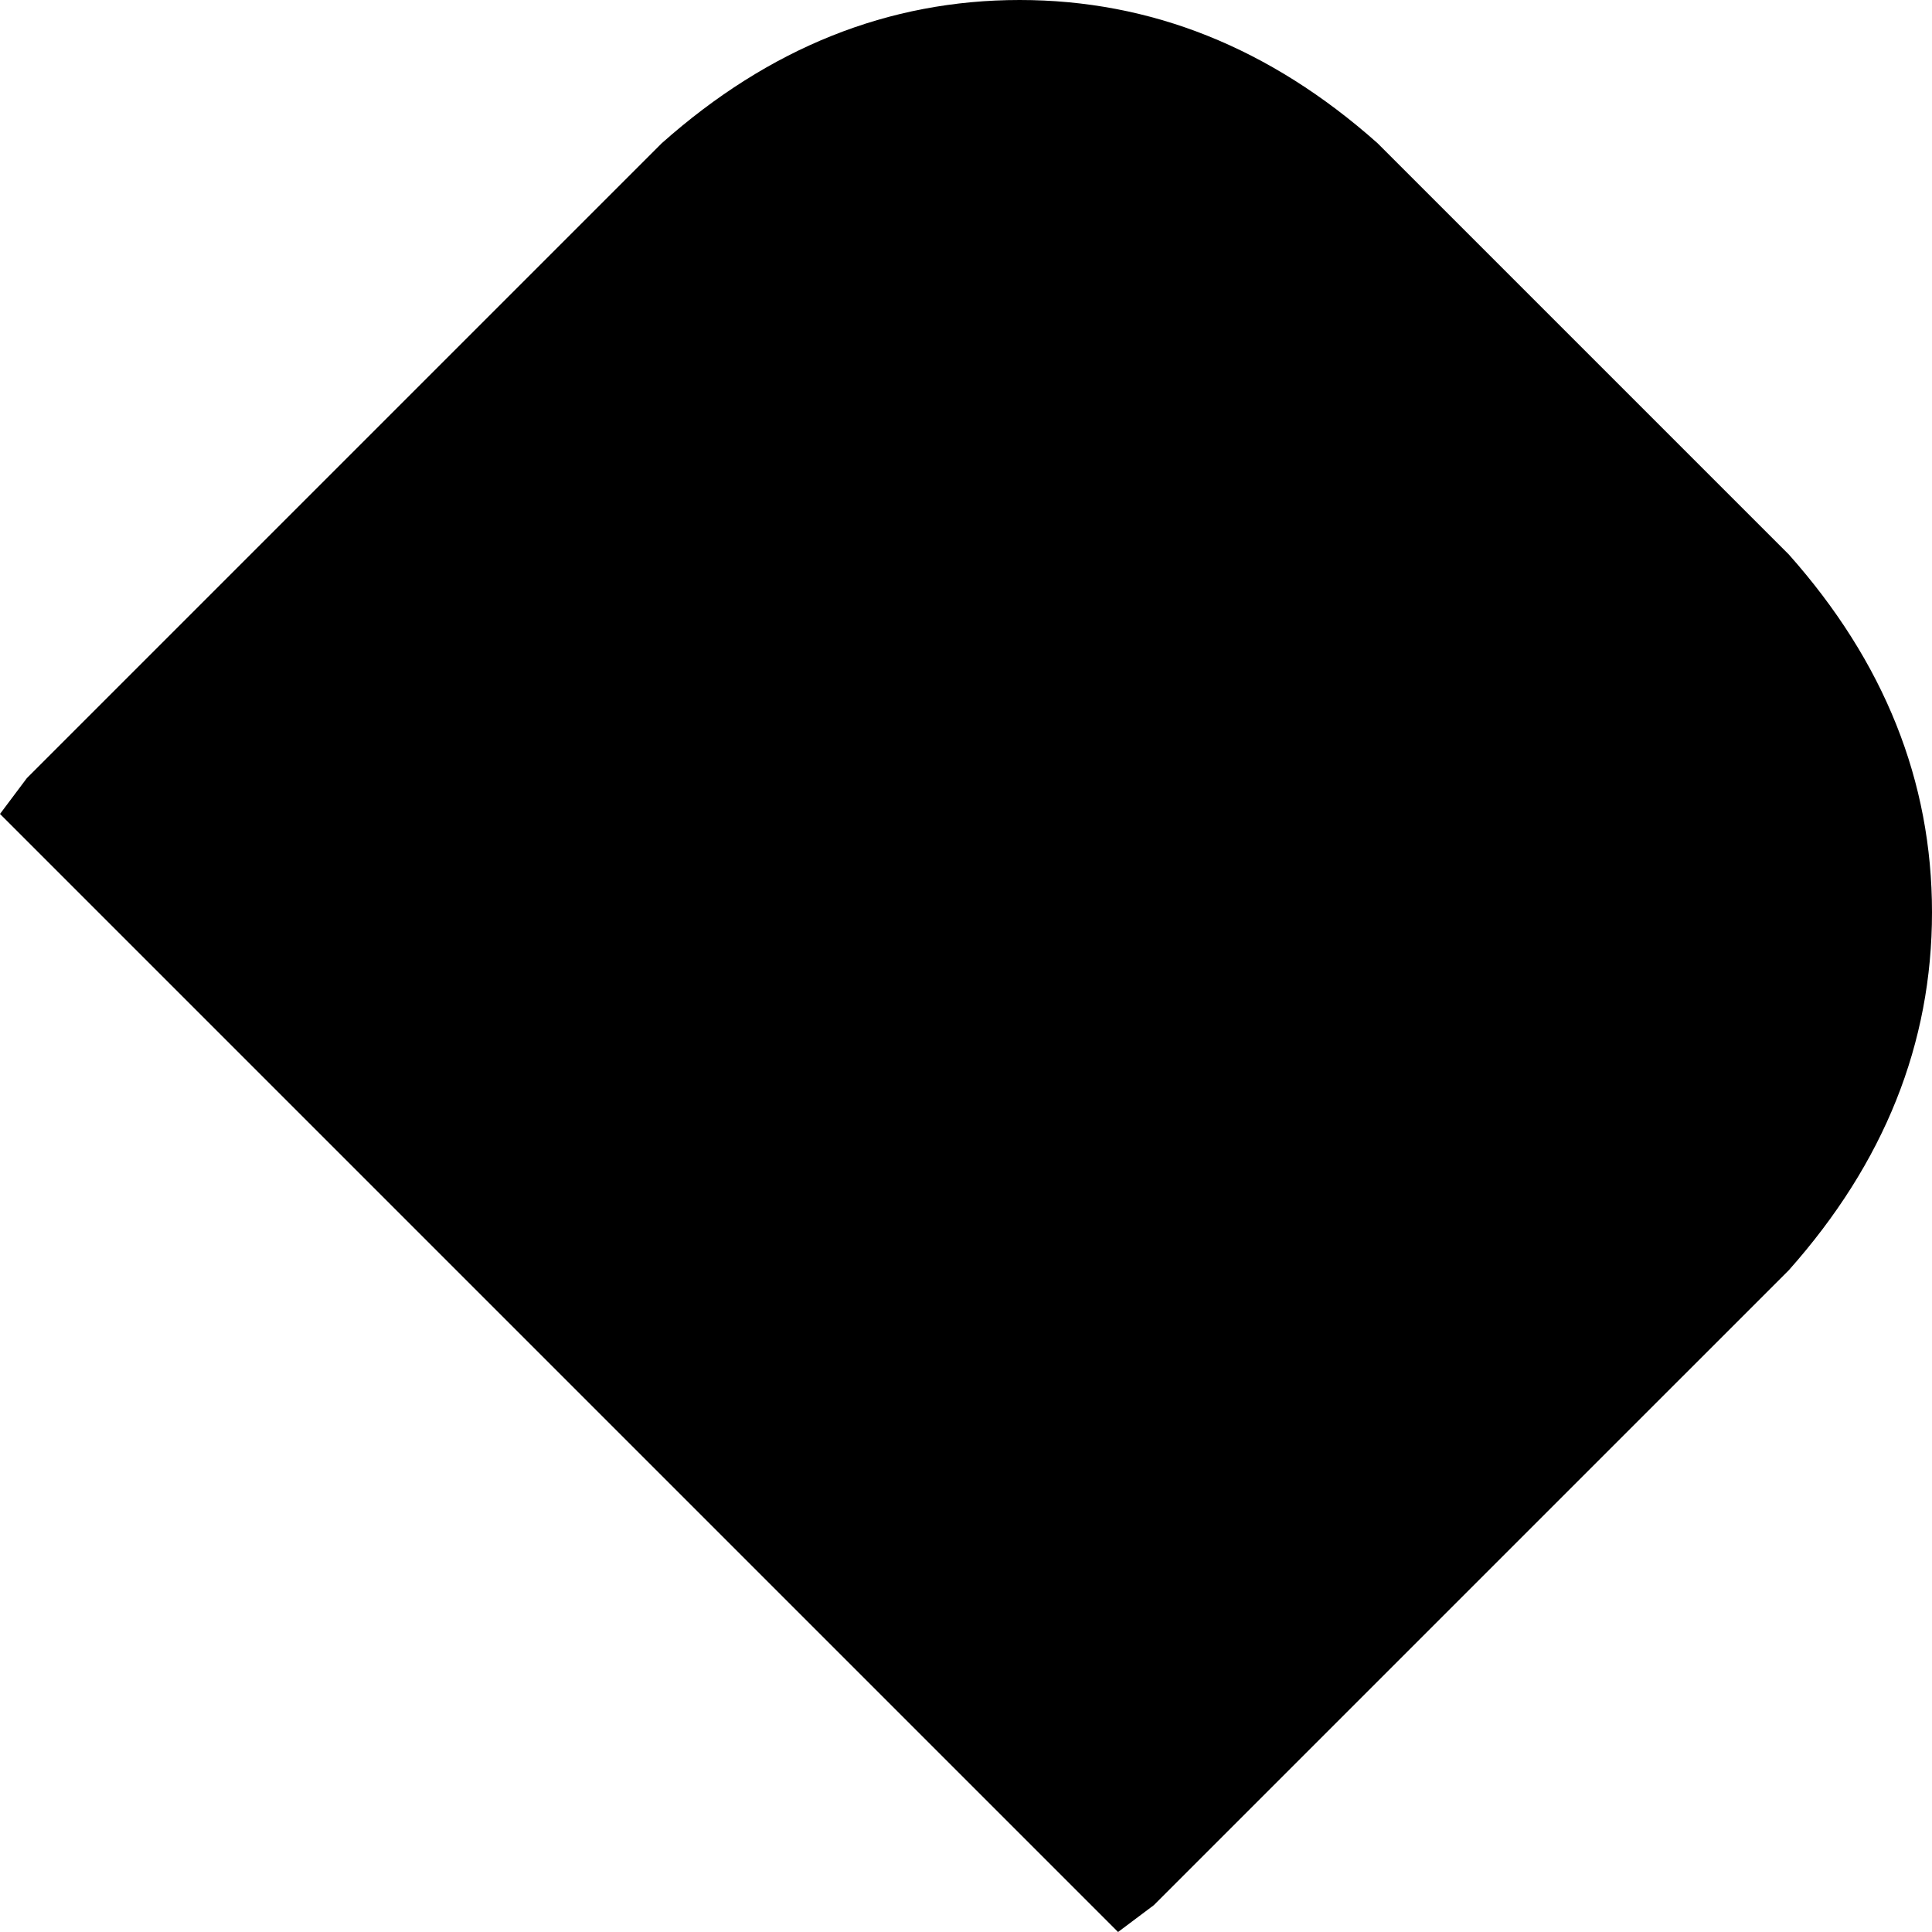 <svg xmlns="http://www.w3.org/2000/svg" viewBox="0 0 216 216">
    <path d="M 74 16 Q 92 0 114 0 L 114 0 Q 136 0 154 16 L 200 62 Q 216 80 216 102 Q 216 124 200 142 L 129 213 L 125 216 L 125 216 L 0 91 L 0 91 L 0 91 L 3 87 L 74 16 L 74 16 Z"/>
</svg>
